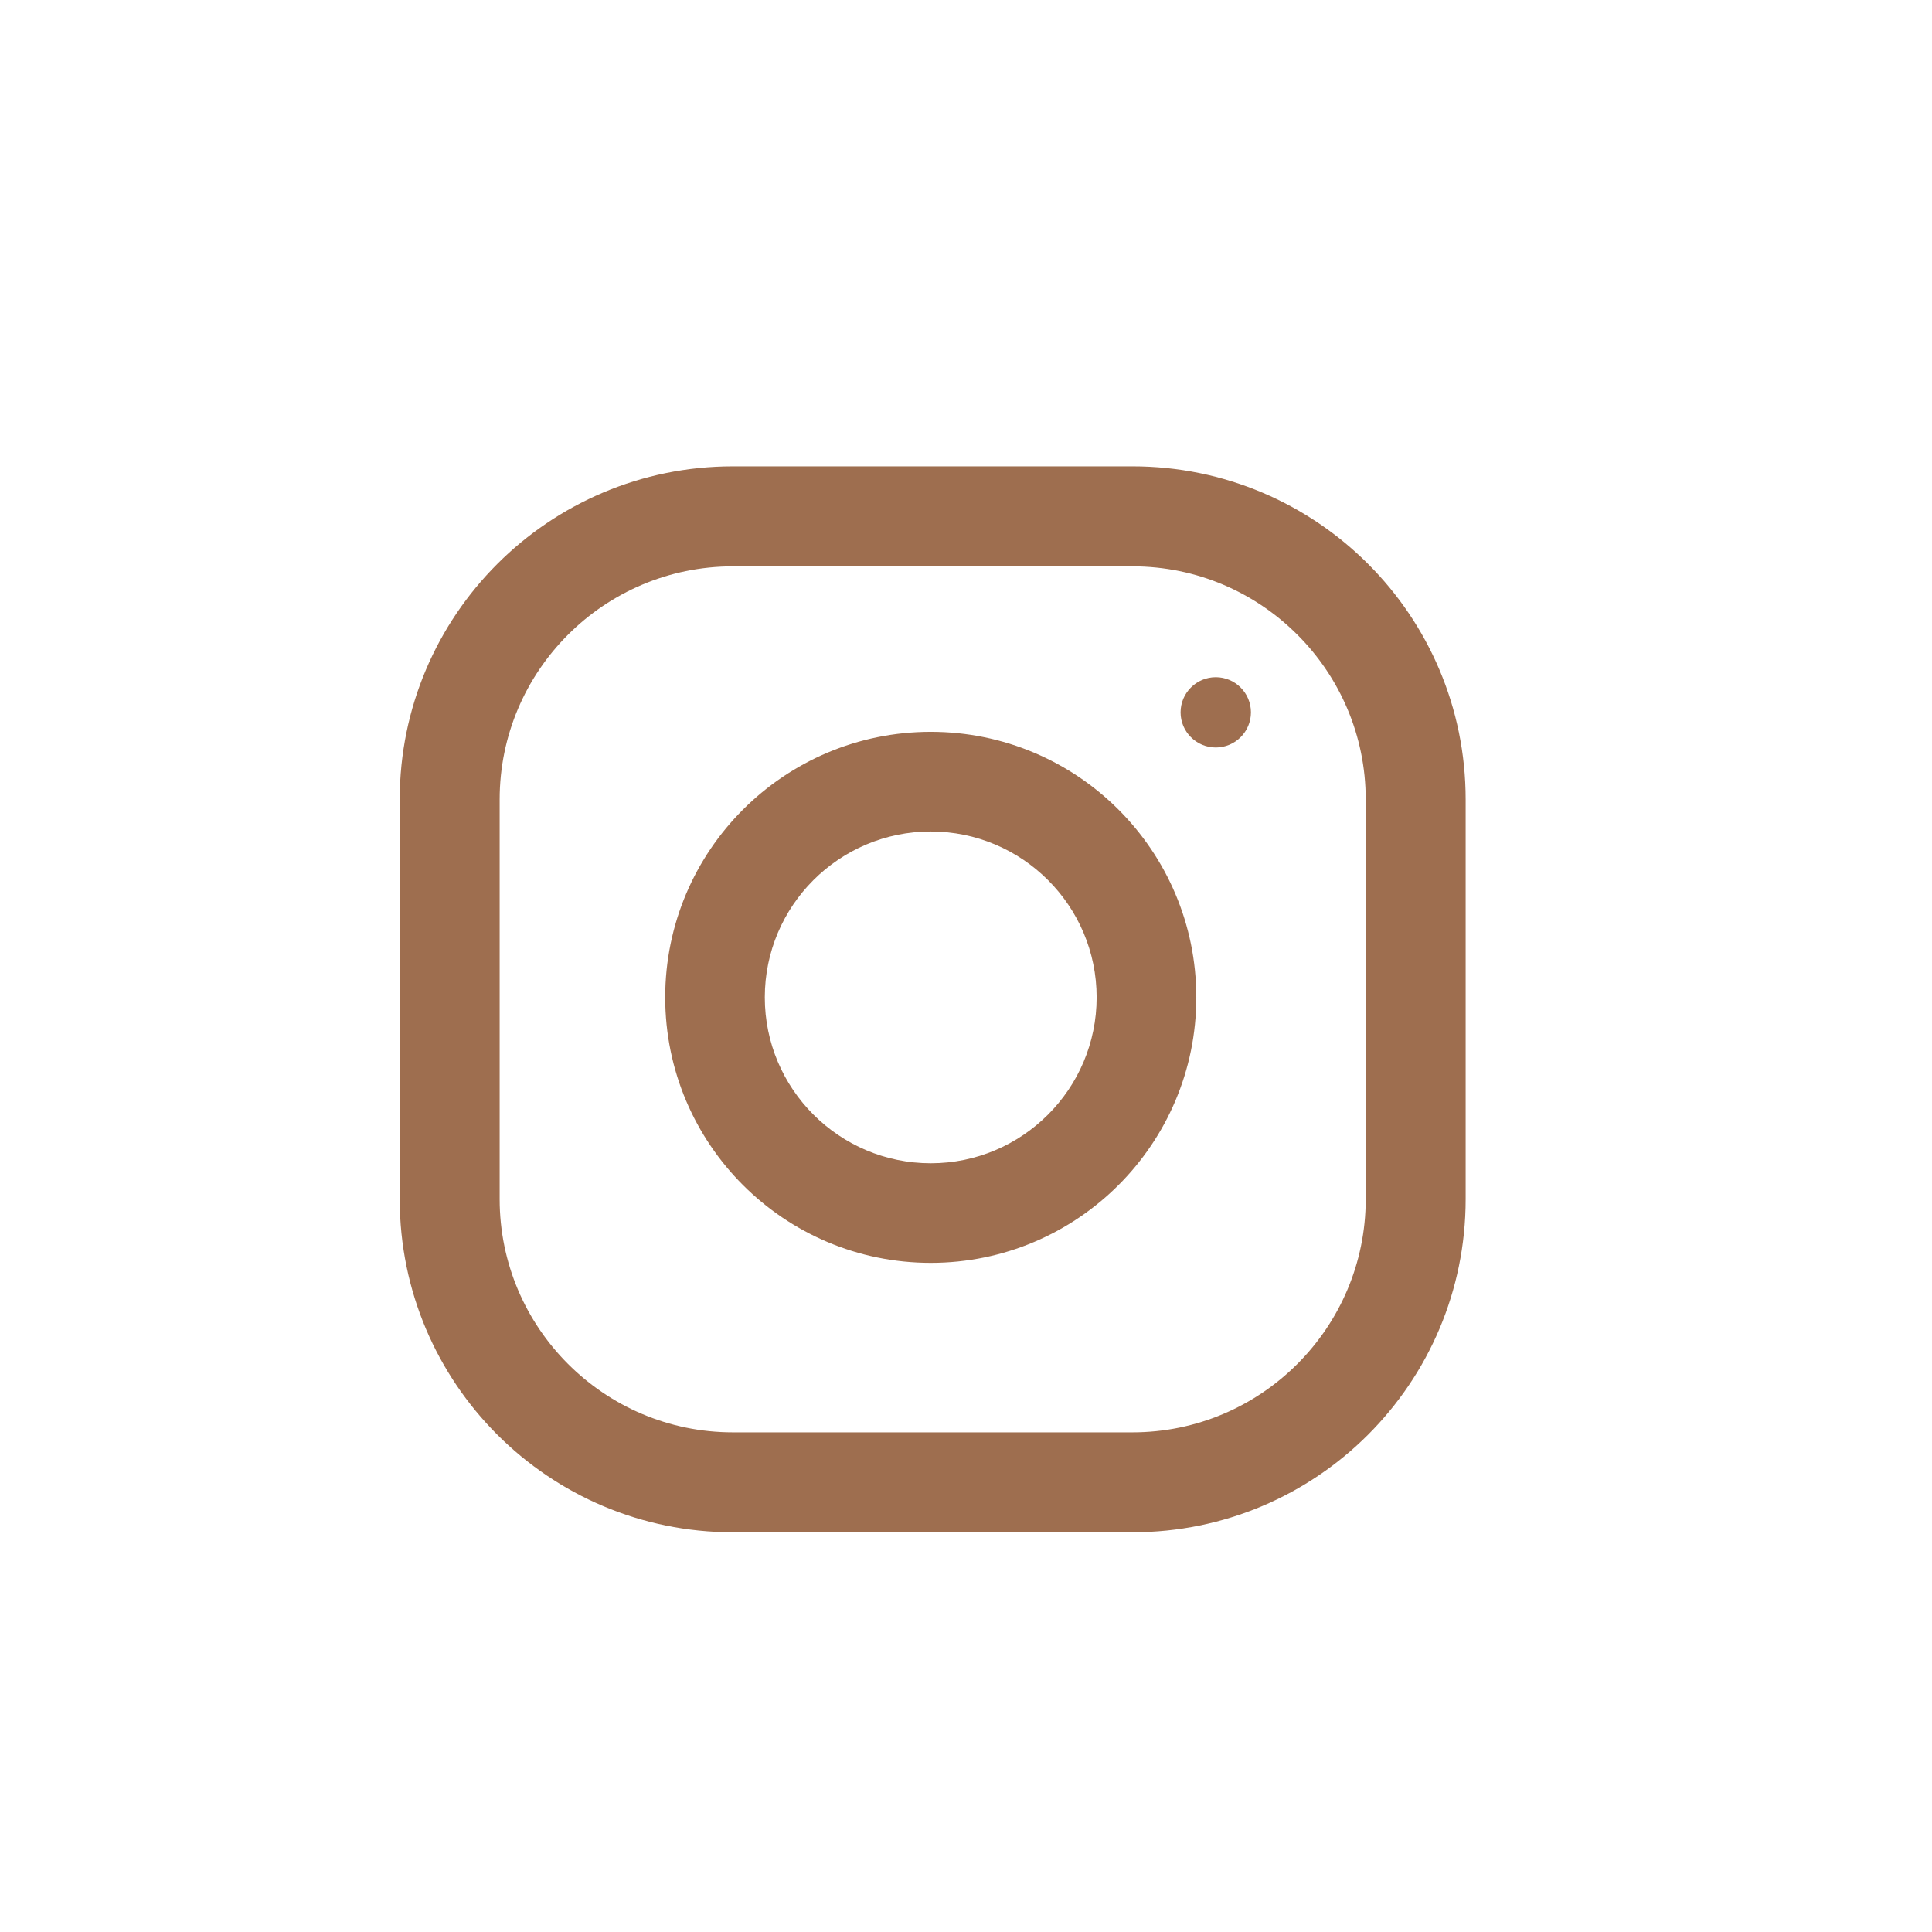 <?xml version="1.0" encoding="UTF-8"?>
<svg width="29px" height="29px" viewBox="0 0 29 29" version="1.1" xmlns="http://www.w3.org/2000/svg" xmlns:xlink="http://www.w3.org/1999/xlink">
    <!-- Generator: Sketch 51.3 (57544) - http://www.bohemiancoding.com/sketch -->
    <title>instagram@2x</title>
    <desc>Created with Sketch.</desc>
    <defs></defs>
    <g id="instagram" stroke="none" stroke-width="1" fill="none" fill-rule="evenodd">
        <path d="M18.249,10.165 C18.541,10.165 18.777,10.402 18.777,10.693 C18.777,10.983 18.541,11.22 18.249,11.22 C17.958,11.22 17.721,10.983 17.721,10.693 C17.721,10.402 17.958,10.165 18.249,10.165 M20.5,18 C20.5,19.929 18.931,21.5 16.999,21.5 L11.001,21.5 C9.069,21.5 7.5,19.929 7.5,18 L7.5,12 C7.5,10.071 9.069,8.501 11.001,8.501 L16.999,8.501 C18.931,8.501 20.5,10.071 20.5,12 L20.5,18 Z M16.999,7 L11.001,7 C8.239,7 6,9.239 6,12 L6,18 C6,20.761 8.239,23 11.001,23 L16.999,23 C19.761,23 22,20.761 22,18 L22,12 C22,9.239 19.761,7 16.999,7 Z M13.971,17.461 C12.597,17.461 11.48,16.344 11.48,14.971 C11.48,13.596 12.597,12.481 13.971,12.481 C15.344,12.481 16.461,13.596 16.461,14.971 C16.461,16.344 15.344,17.461 13.971,17.461 M13.971,10.985 C11.77,10.985 9.985,12.769 9.985,14.971 C9.985,17.171 11.77,18.956 13.971,18.956 C16.171,18.956 17.957,17.171 17.957,14.971 C17.957,12.769 16.171,10.985 13.971,10.985" id="Fill-9" fill="#9E6E4F"></path>
    </g>
</svg>